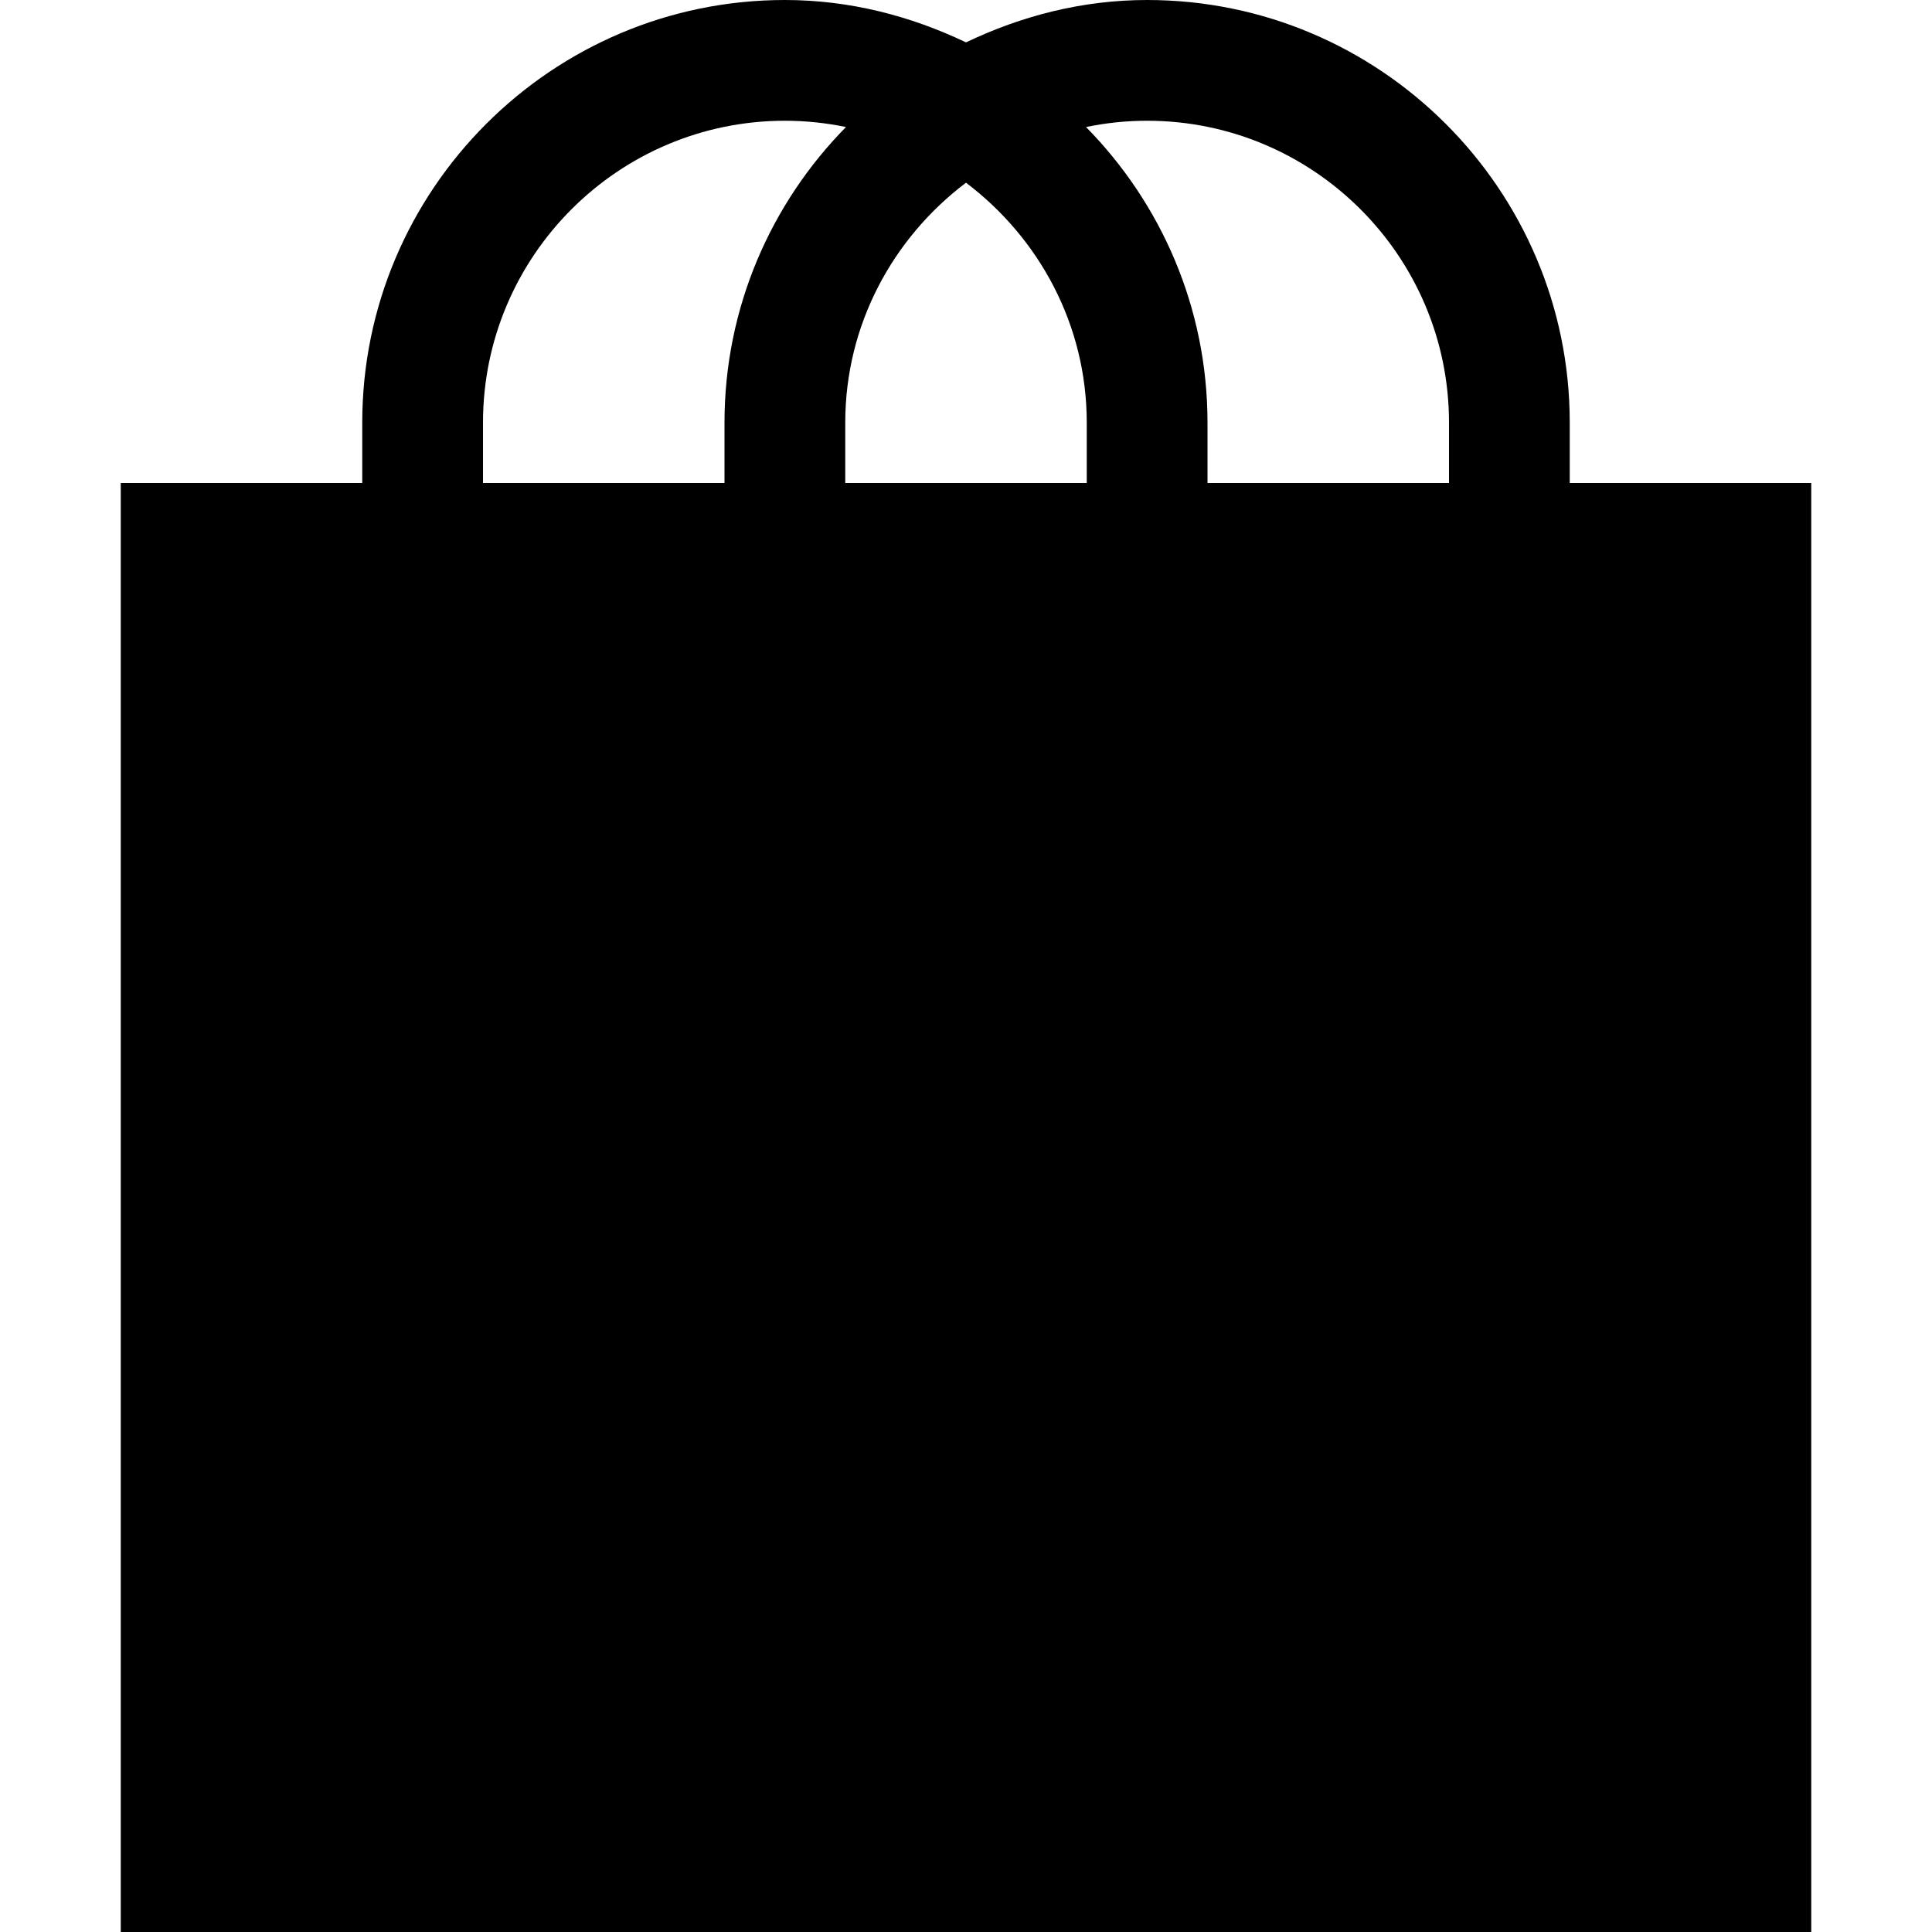 <?xml version="1.0" ?><svg id="Layer_1_1_" style="enable-background:new 0 0 16 16;" version="1.1" viewBox="0 0 16 16" xml:space="preserve" xmlns="http://www.w3.org/2000/svg" xmlns:xlink="http://www.w3.org/1999/xlink"><path d="M1,16h14V4h-2V3.5C13,1.57,11.43,0,9.5,0C8.961,0,8.456,0.133,8,0.351C7.544,0.133,7.039,0,6.5,0C4.57,0,3,1.57,3,3.5V4H1  V16z M8,1.513C8.603,1.969,9,2.686,9,3.5V4H7V3.5C7,2.686,7.397,1.969,8,1.513z M12,3.5V4h-2V3.5c0-0.953-0.385-1.817-1.006-2.448  C9.158,1.018,9.327,1,9.5,1C10.878,1,12,2.121,12,3.5z M4,3.5C4,2.121,5.122,1,6.5,1c0.173,0,0.342,0.018,0.506,0.052  C6.385,1.683,6,2.547,6,3.5V4H4V3.5z"/></svg>
